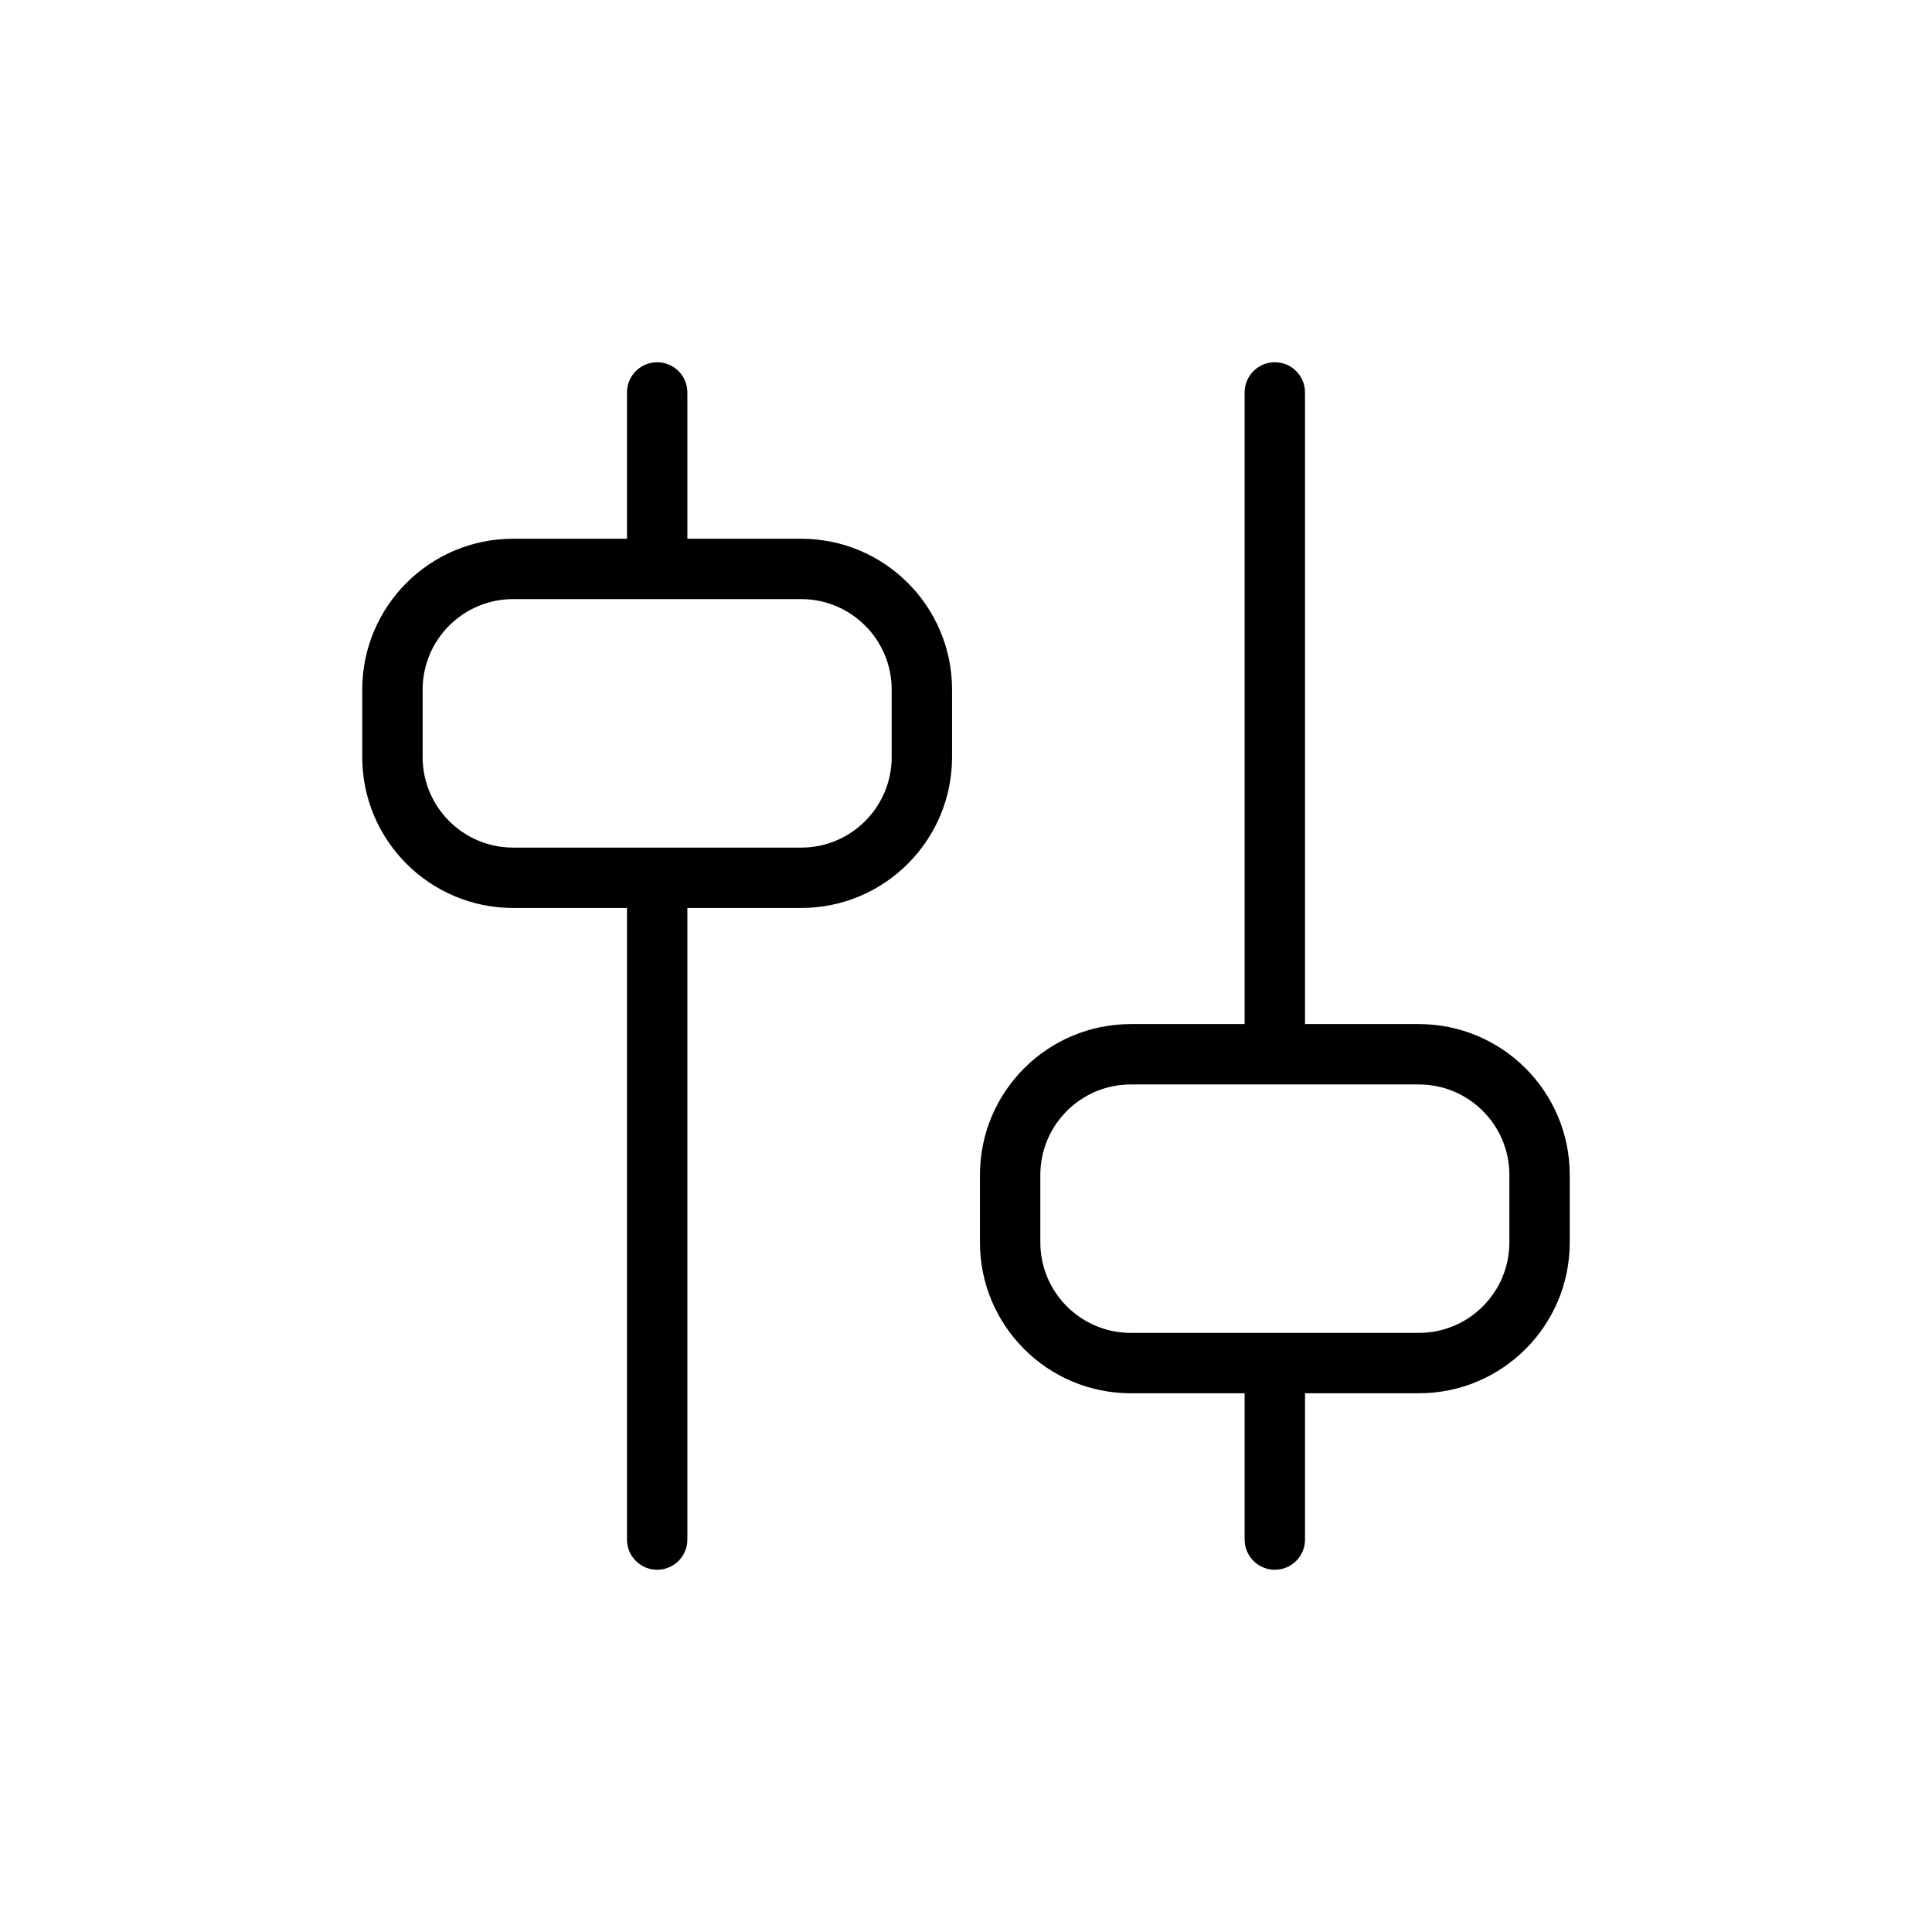 <svg width="32" height="32" viewBox="0 0 32 32" fill="none" xmlns="http://www.w3.org/2000/svg">
<path d="M11.385 14.539C11.385 14.262 11.161 14.039 10.885 14.039C10.608 14.039 10.385 14.262 10.385 14.539H11.385ZM10.385 25.5C10.385 25.776 10.608 26 10.885 26C11.161 26 11.385 25.776 11.385 25.5H10.385ZM11.385 6.5C11.385 6.224 11.161 6 10.885 6C10.608 6 10.385 6.224 10.385 6.5H11.385ZM10.385 9.423C10.385 9.699 10.608 9.923 10.885 9.923C11.161 9.923 11.385 9.699 11.385 9.423H10.385ZM21.615 22.577C21.615 22.301 21.392 22.077 21.115 22.077C20.839 22.077 20.615 22.301 20.615 22.577H21.615ZM20.615 25.5C20.615 25.776 20.839 26 21.115 26C21.392 26 21.615 25.776 21.615 25.5H20.615ZM21.615 6.5C21.615 6.224 21.392 6 21.115 6C20.839 6 20.615 6.224 20.615 6.5H21.615ZM20.615 17.462C20.615 17.738 20.839 17.962 21.115 17.962C21.392 17.962 21.615 17.738 21.615 17.462H20.615ZM10.385 14.539L10.385 25.5H11.385L11.385 14.539H10.385ZM10.385 6.5V9.423H11.385V6.5H10.385ZM20.615 22.577V25.5H21.615V22.577H20.615ZM20.615 6.5V17.462H21.615V6.5H20.615ZM8.5 9.923H13.269V8.923H8.5V9.923ZM14.769 11.423V12.539H15.769V11.423H14.769ZM13.269 14.039H8.5V15.039H13.269V14.039ZM7 12.539V11.423H6V12.539H7ZM8.5 14.039C7.672 14.039 7 13.367 7 12.539H6C6 13.919 7.119 15.039 8.5 15.039V14.039ZM14.769 12.539C14.769 13.367 14.098 14.039 13.269 14.039V15.039C14.65 15.039 15.769 13.919 15.769 12.539H14.769ZM13.269 9.923C14.098 9.923 14.769 10.595 14.769 11.423H15.769C15.769 10.042 14.65 8.923 13.269 8.923V9.923ZM8.5 8.923C7.119 8.923 6 10.042 6 11.423H7C7 10.595 7.672 9.923 8.5 9.923V8.923ZM18.731 17.962H23.5V16.962H18.731V17.962ZM25 19.462V20.577H26V19.462H25ZM23.5 22.077H18.731V23.077H23.5V22.077ZM17.231 20.577V19.462H16.231V20.577H17.231ZM18.731 22.077C17.902 22.077 17.231 21.405 17.231 20.577H16.231C16.231 21.958 17.35 23.077 18.731 23.077V22.077ZM25 20.577C25 21.405 24.328 22.077 23.5 22.077V23.077C24.881 23.077 26 21.958 26 20.577H25ZM23.5 17.962C24.328 17.962 25 18.633 25 19.462H26C26 18.081 24.881 16.962 23.5 16.962V17.962ZM18.731 16.962C17.35 16.962 16.231 18.081 16.231 19.462H17.231C17.231 18.633 17.902 17.962 18.731 17.962V16.962Z" fill="black"/>
</svg>
